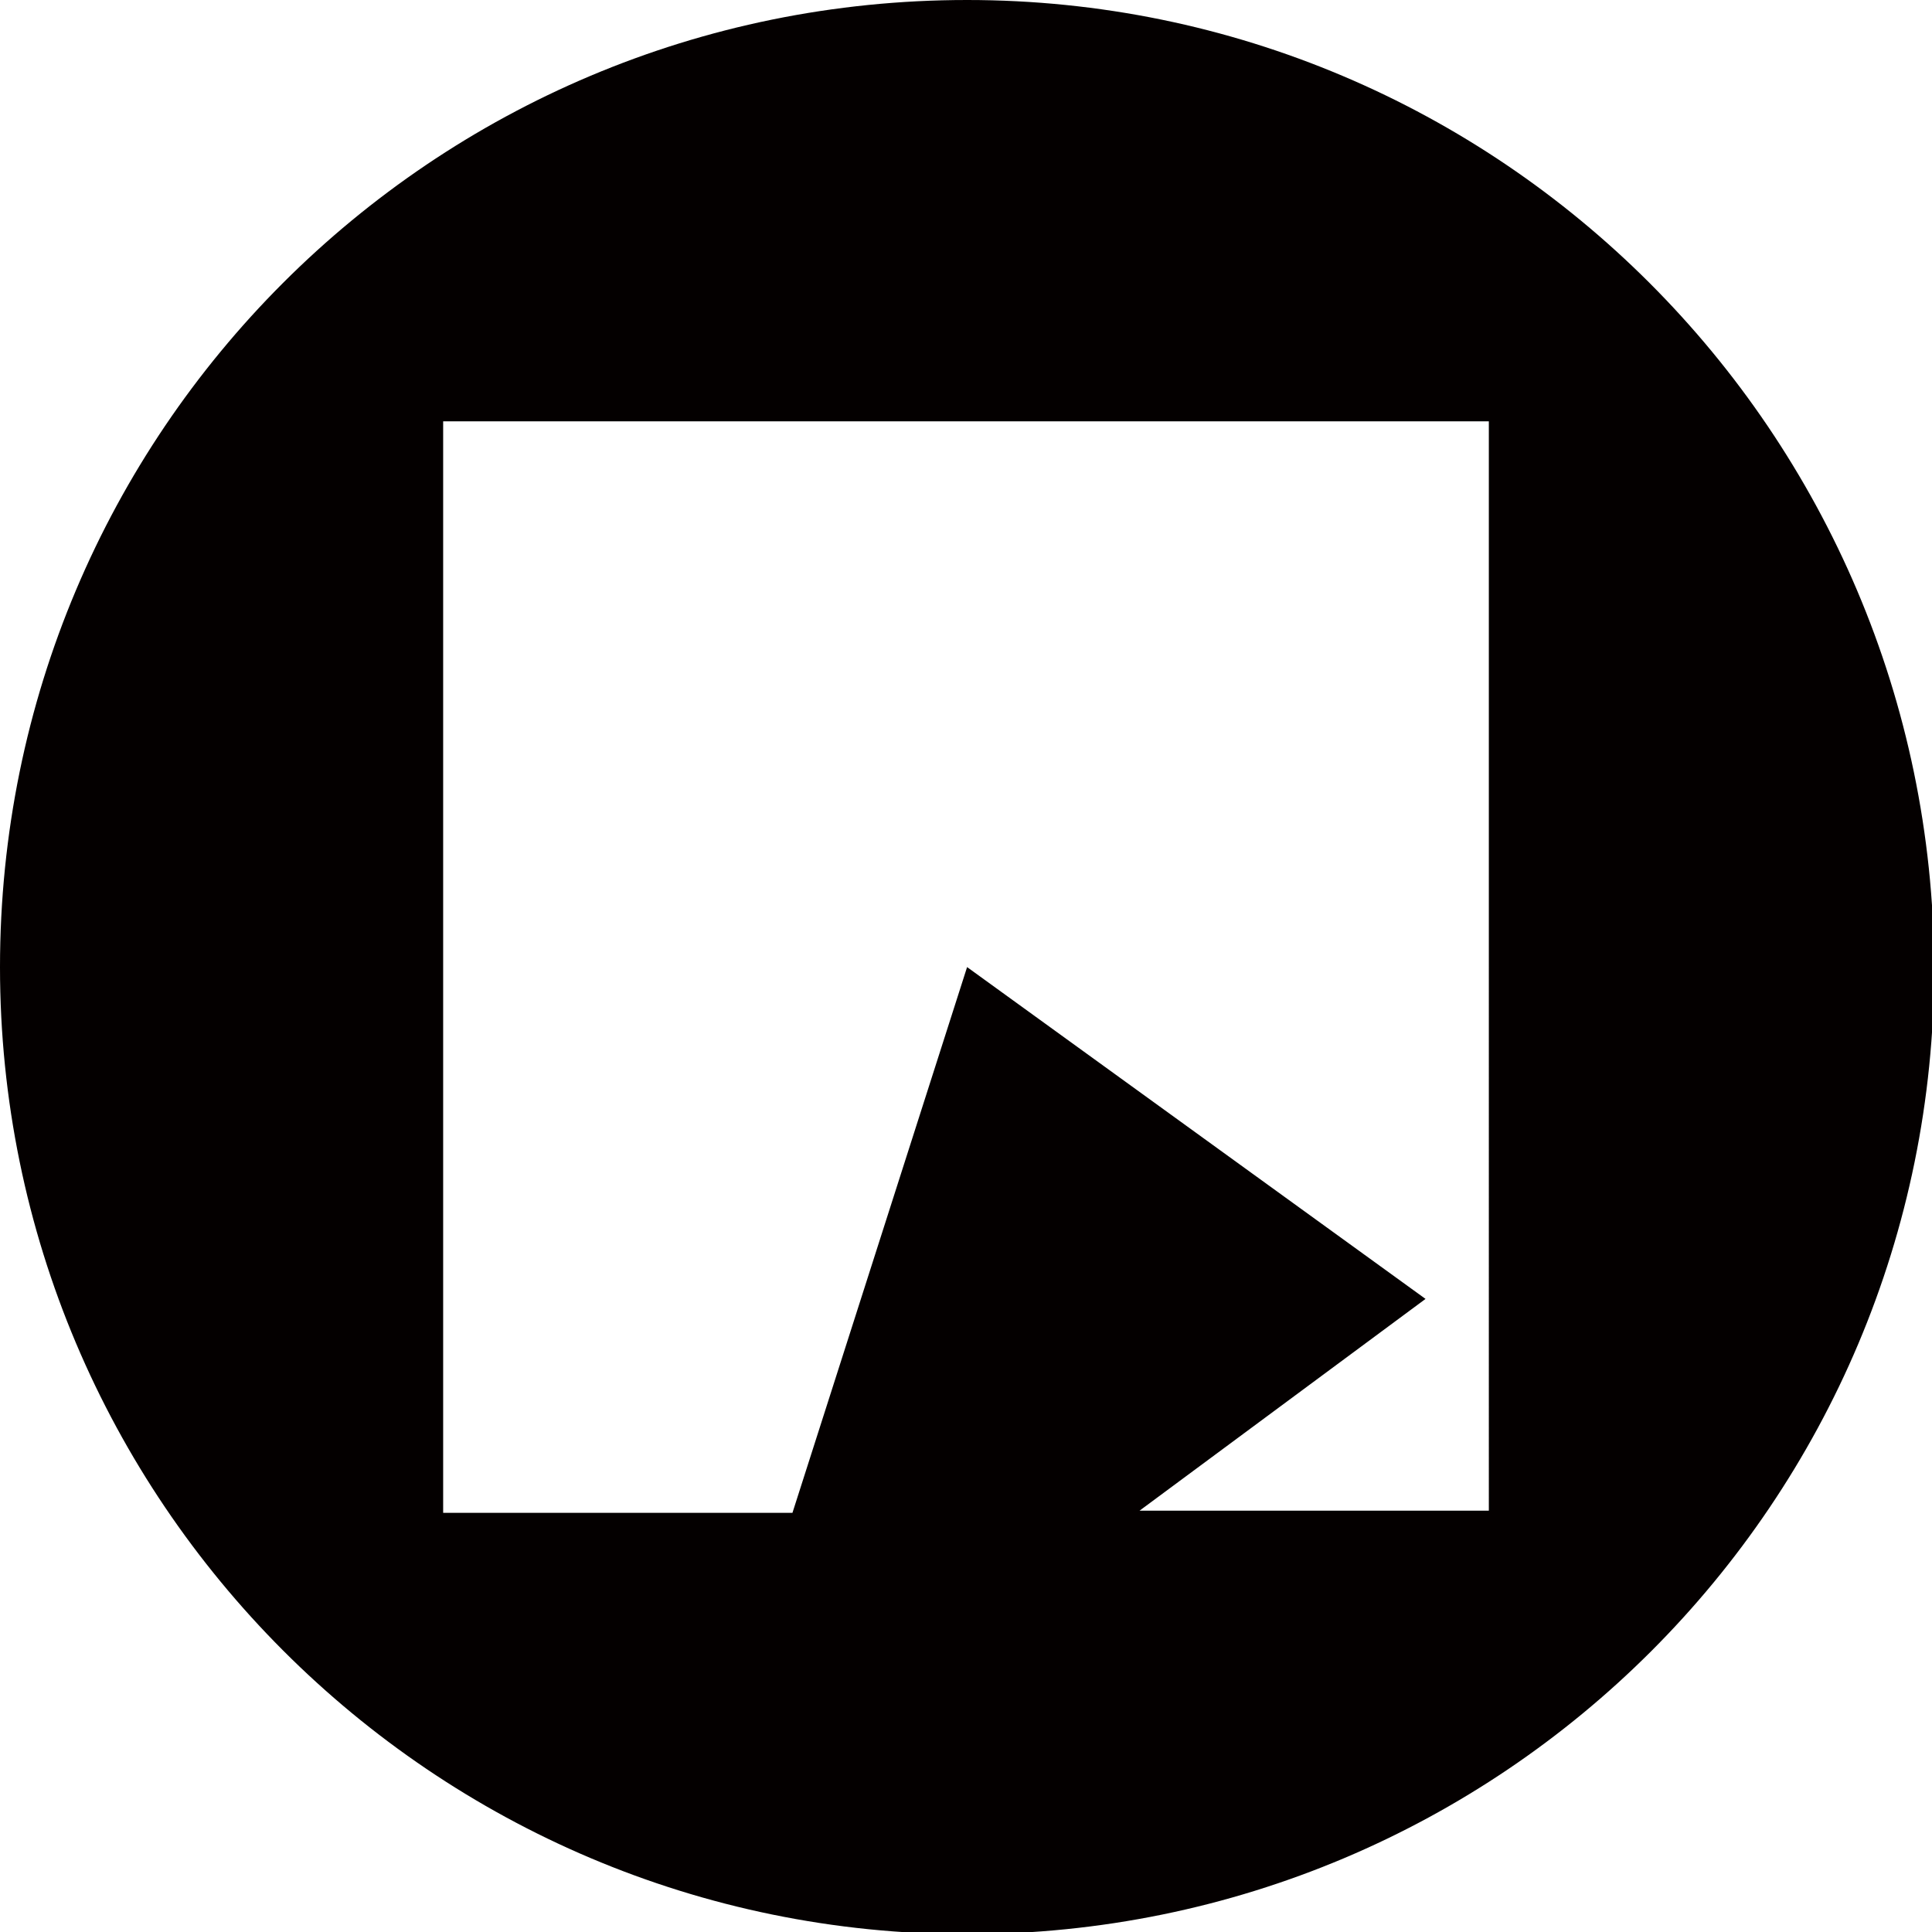 <?xml version="1.0" encoding="utf-8"?>
<!-- Generator: Adobe Illustrator 28.0.0, SVG Export Plug-In . SVG Version: 6.00 Build 0)  -->
<svg version="1.1" id="图层_1" xmlns="http://www.w3.org/2000/svg" xmlns:xlink="http://www.w3.org/1999/xlink" x="0px" y="0px"
	 viewBox="0 0 88.5 88.5" style="enable-background:new 0 0 88.5 88.5;" xml:space="preserve">
<style type="text/css">
	.st0{fill:#040000;}
</style>
<path class="st0" d="M44.3,0C19.8,0,0,19.8,0,44.3c0,24.4,19.8,44.3,44.3,44.3s44.3-19.8,44.3-44.3C88.5,19.8,68.7,0,44.3,0z
	 M68.2,69.2h-16l13.1-9.7l-21-15.2l-4,12.5l-4,12.5h-16v-50h47.9V69.2z"/>
</svg>
